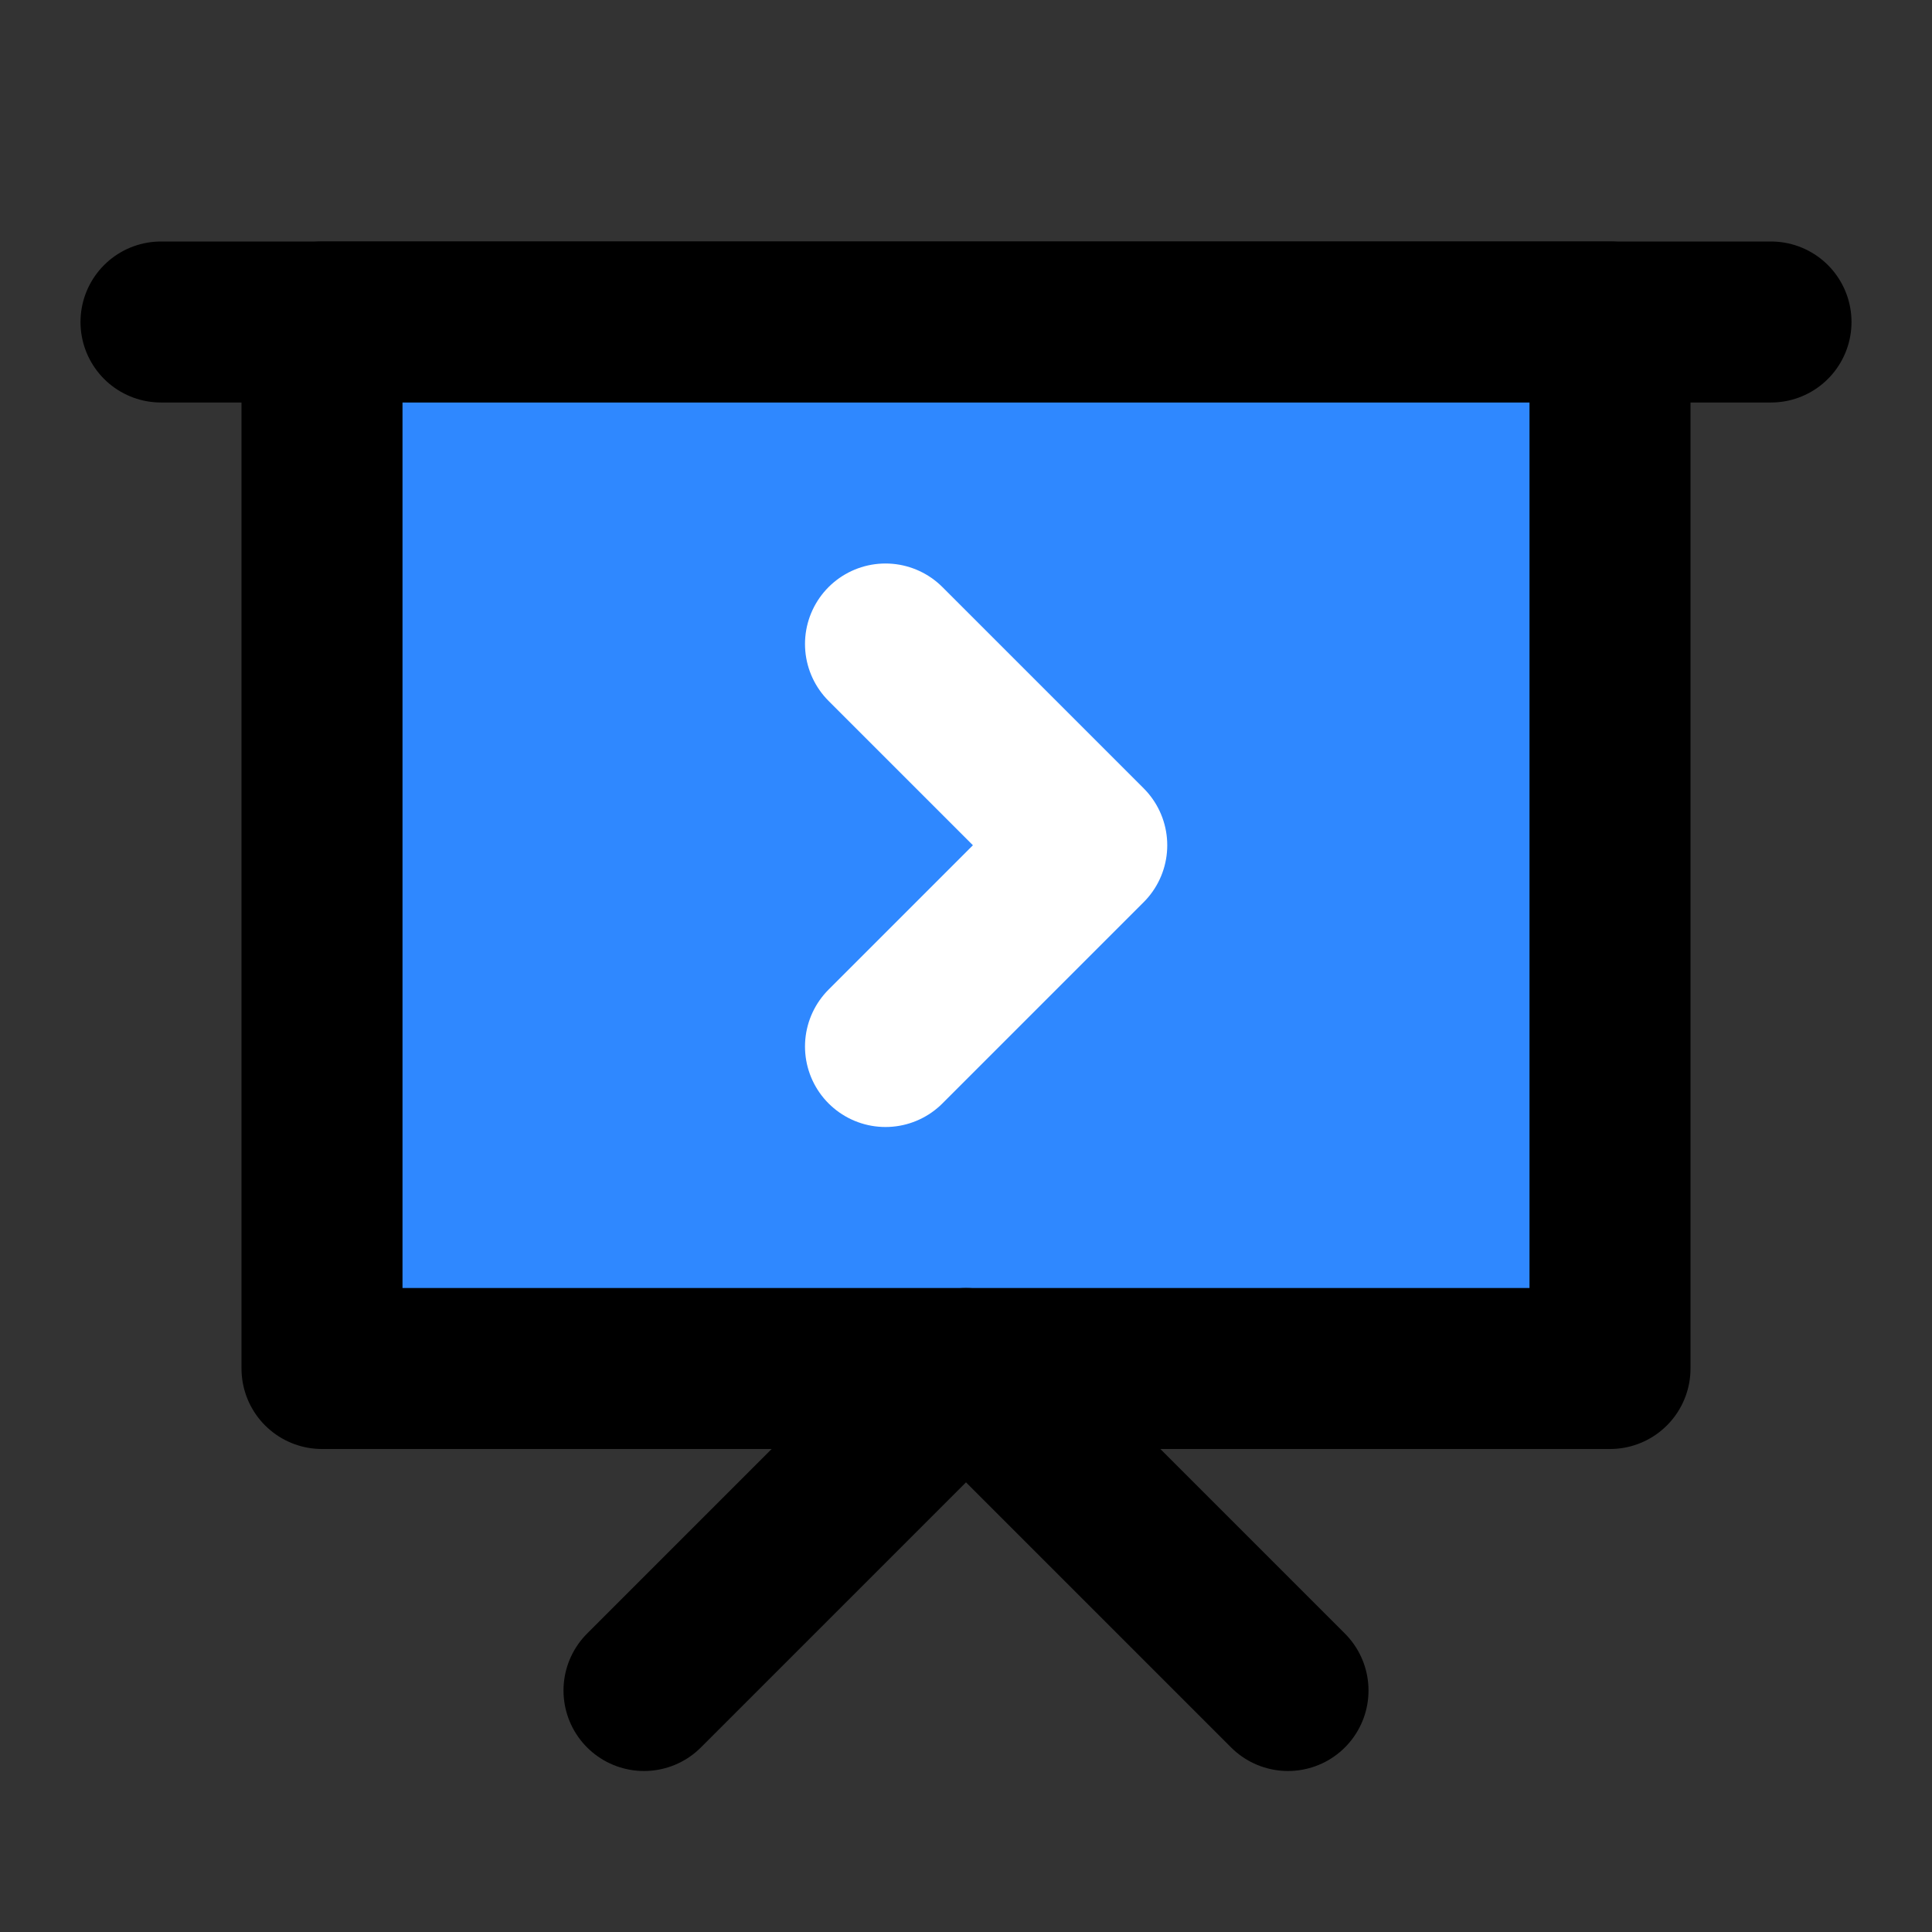 <svg xmlns="http://www.w3.org/2000/svg" width="1em" height="1em" viewBox="0 0 48 48"><rect x="0" y="0" width="48" height="48" fill="#333333" stroke="none"/><g fill="none" stroke-linecap="round" stroke-linejoin="round" stroke-width="4"><path stroke="#000" d="M4 8H44"/><path fill="#2F88FF" fill-rule="evenodd" stroke="#000" d="M8 8H40V34H8V8Z" clip-rule="evenodd"/><path stroke="#fff" d="M22 16L27 21L22 26"/><path stroke="#000" d="M16 42L24 34L32 42"/></g></svg>
